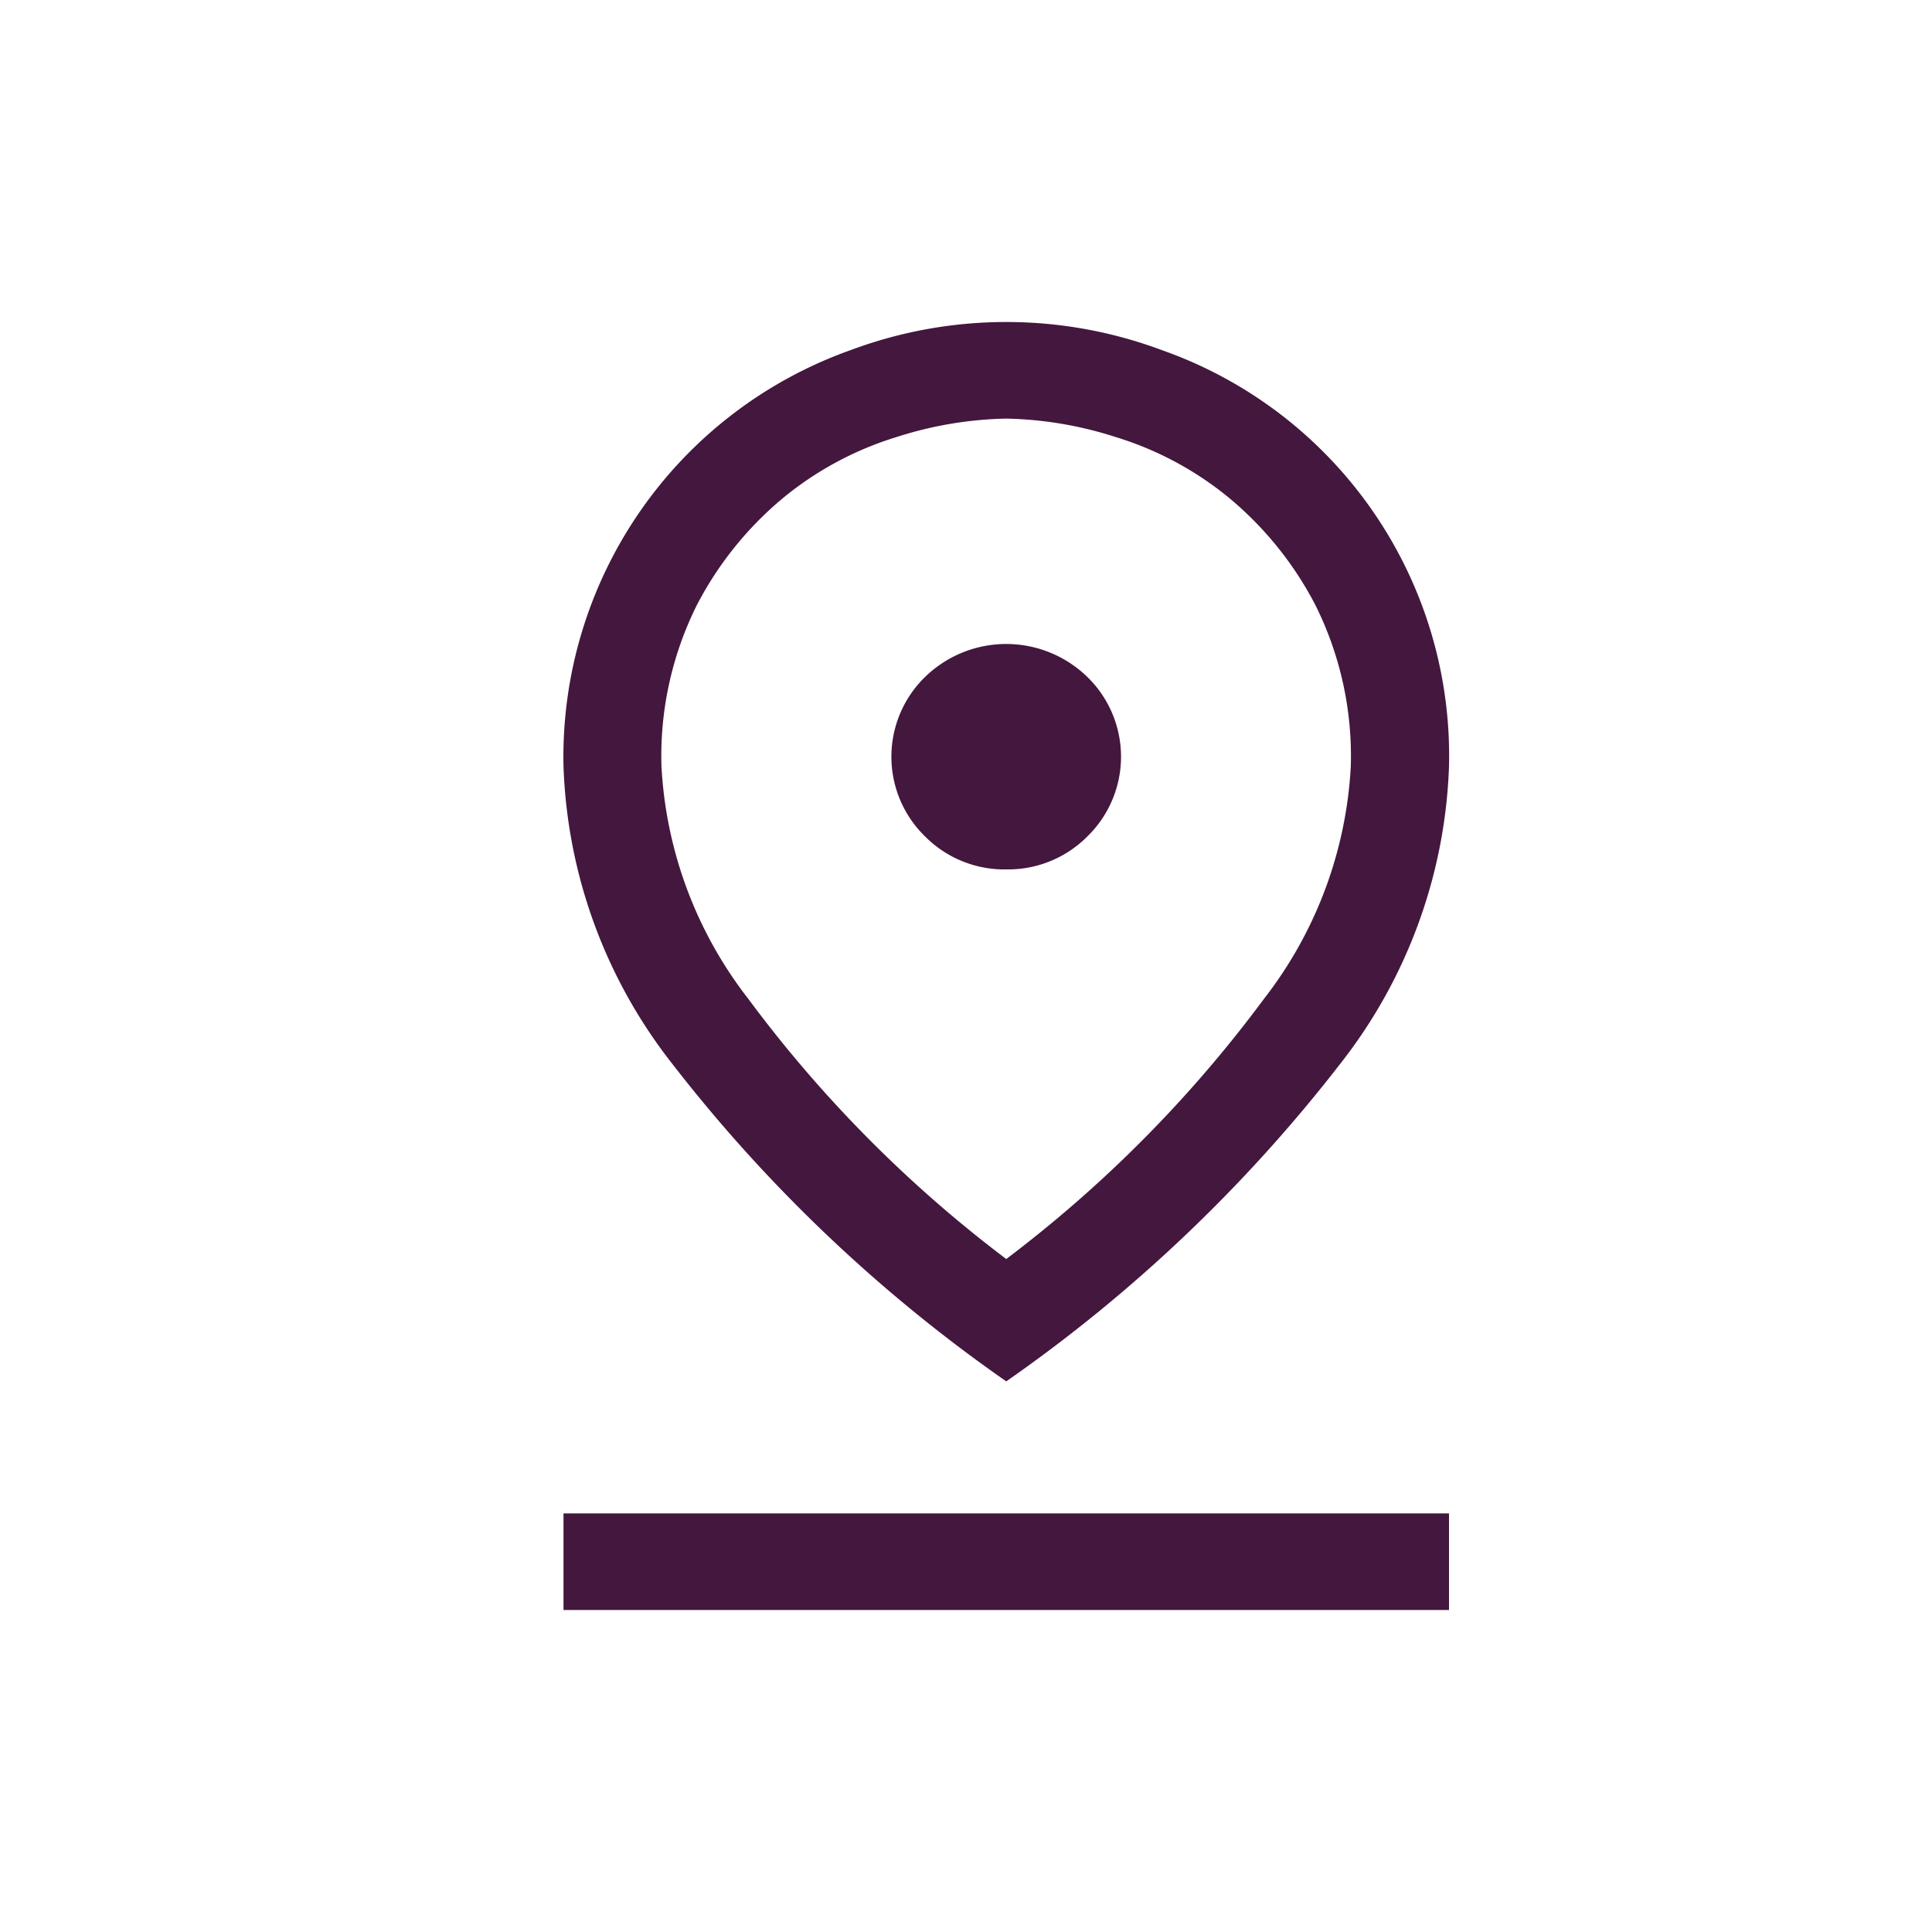 <svg xmlns="http://www.w3.org/2000/svg" width="24" height="24" viewBox="0 0 24 24">
  <g id="icon_location" transform="translate(-861 -519)">
    <path id="pin_drop_FILL0_wght400_GRAD0_opsz48" d="M16,15.64a15.924,15.924,0,0,0,3.2-3.23,5.149,5.149,0,0,0,1.08-2.89,4.2,4.2,0,0,0-.438-2,4.308,4.308,0,0,0-1.08-1.34,4.106,4.106,0,0,0-1.4-.75A4.722,4.722,0,0,0,16,5.2a4.722,4.722,0,0,0-1.365.23,4.106,4.106,0,0,0-1.4.75,4.308,4.308,0,0,0-1.08,1.34,4.2,4.2,0,0,0-.438,2,5.149,5.149,0,0,0,1.08,2.89A15.924,15.924,0,0,0,16,15.64Zm0,1.52a18.952,18.952,0,0,1-4.145-3.94A6.333,6.333,0,0,1,10.5,9.52a5.363,5.363,0,0,1,3.565-5.17,5.525,5.525,0,0,1,3.87,0A5.342,5.342,0,0,1,21.5,9.52a6.333,6.333,0,0,1-1.355,3.7A18.952,18.952,0,0,1,16,17.16Zm0-6.36a1.387,1.387,0,0,0,1.008-.41,1.382,1.382,0,0,0,0-1.98,1.445,1.445,0,0,0-2.017,0,1.382,1.382,0,0,0,0,1.98A1.387,1.387,0,0,0,16,10.8ZM10.5,20V18.8h11V20ZM16,9.52Z" transform="translate(857.5 519)" fill="#44173e"/>
    <rect id="Rectangle_1986" data-name="Rectangle 1986" width="24" height="24" transform="translate(861 519)" fill="none"/>
  </g>
</svg>
